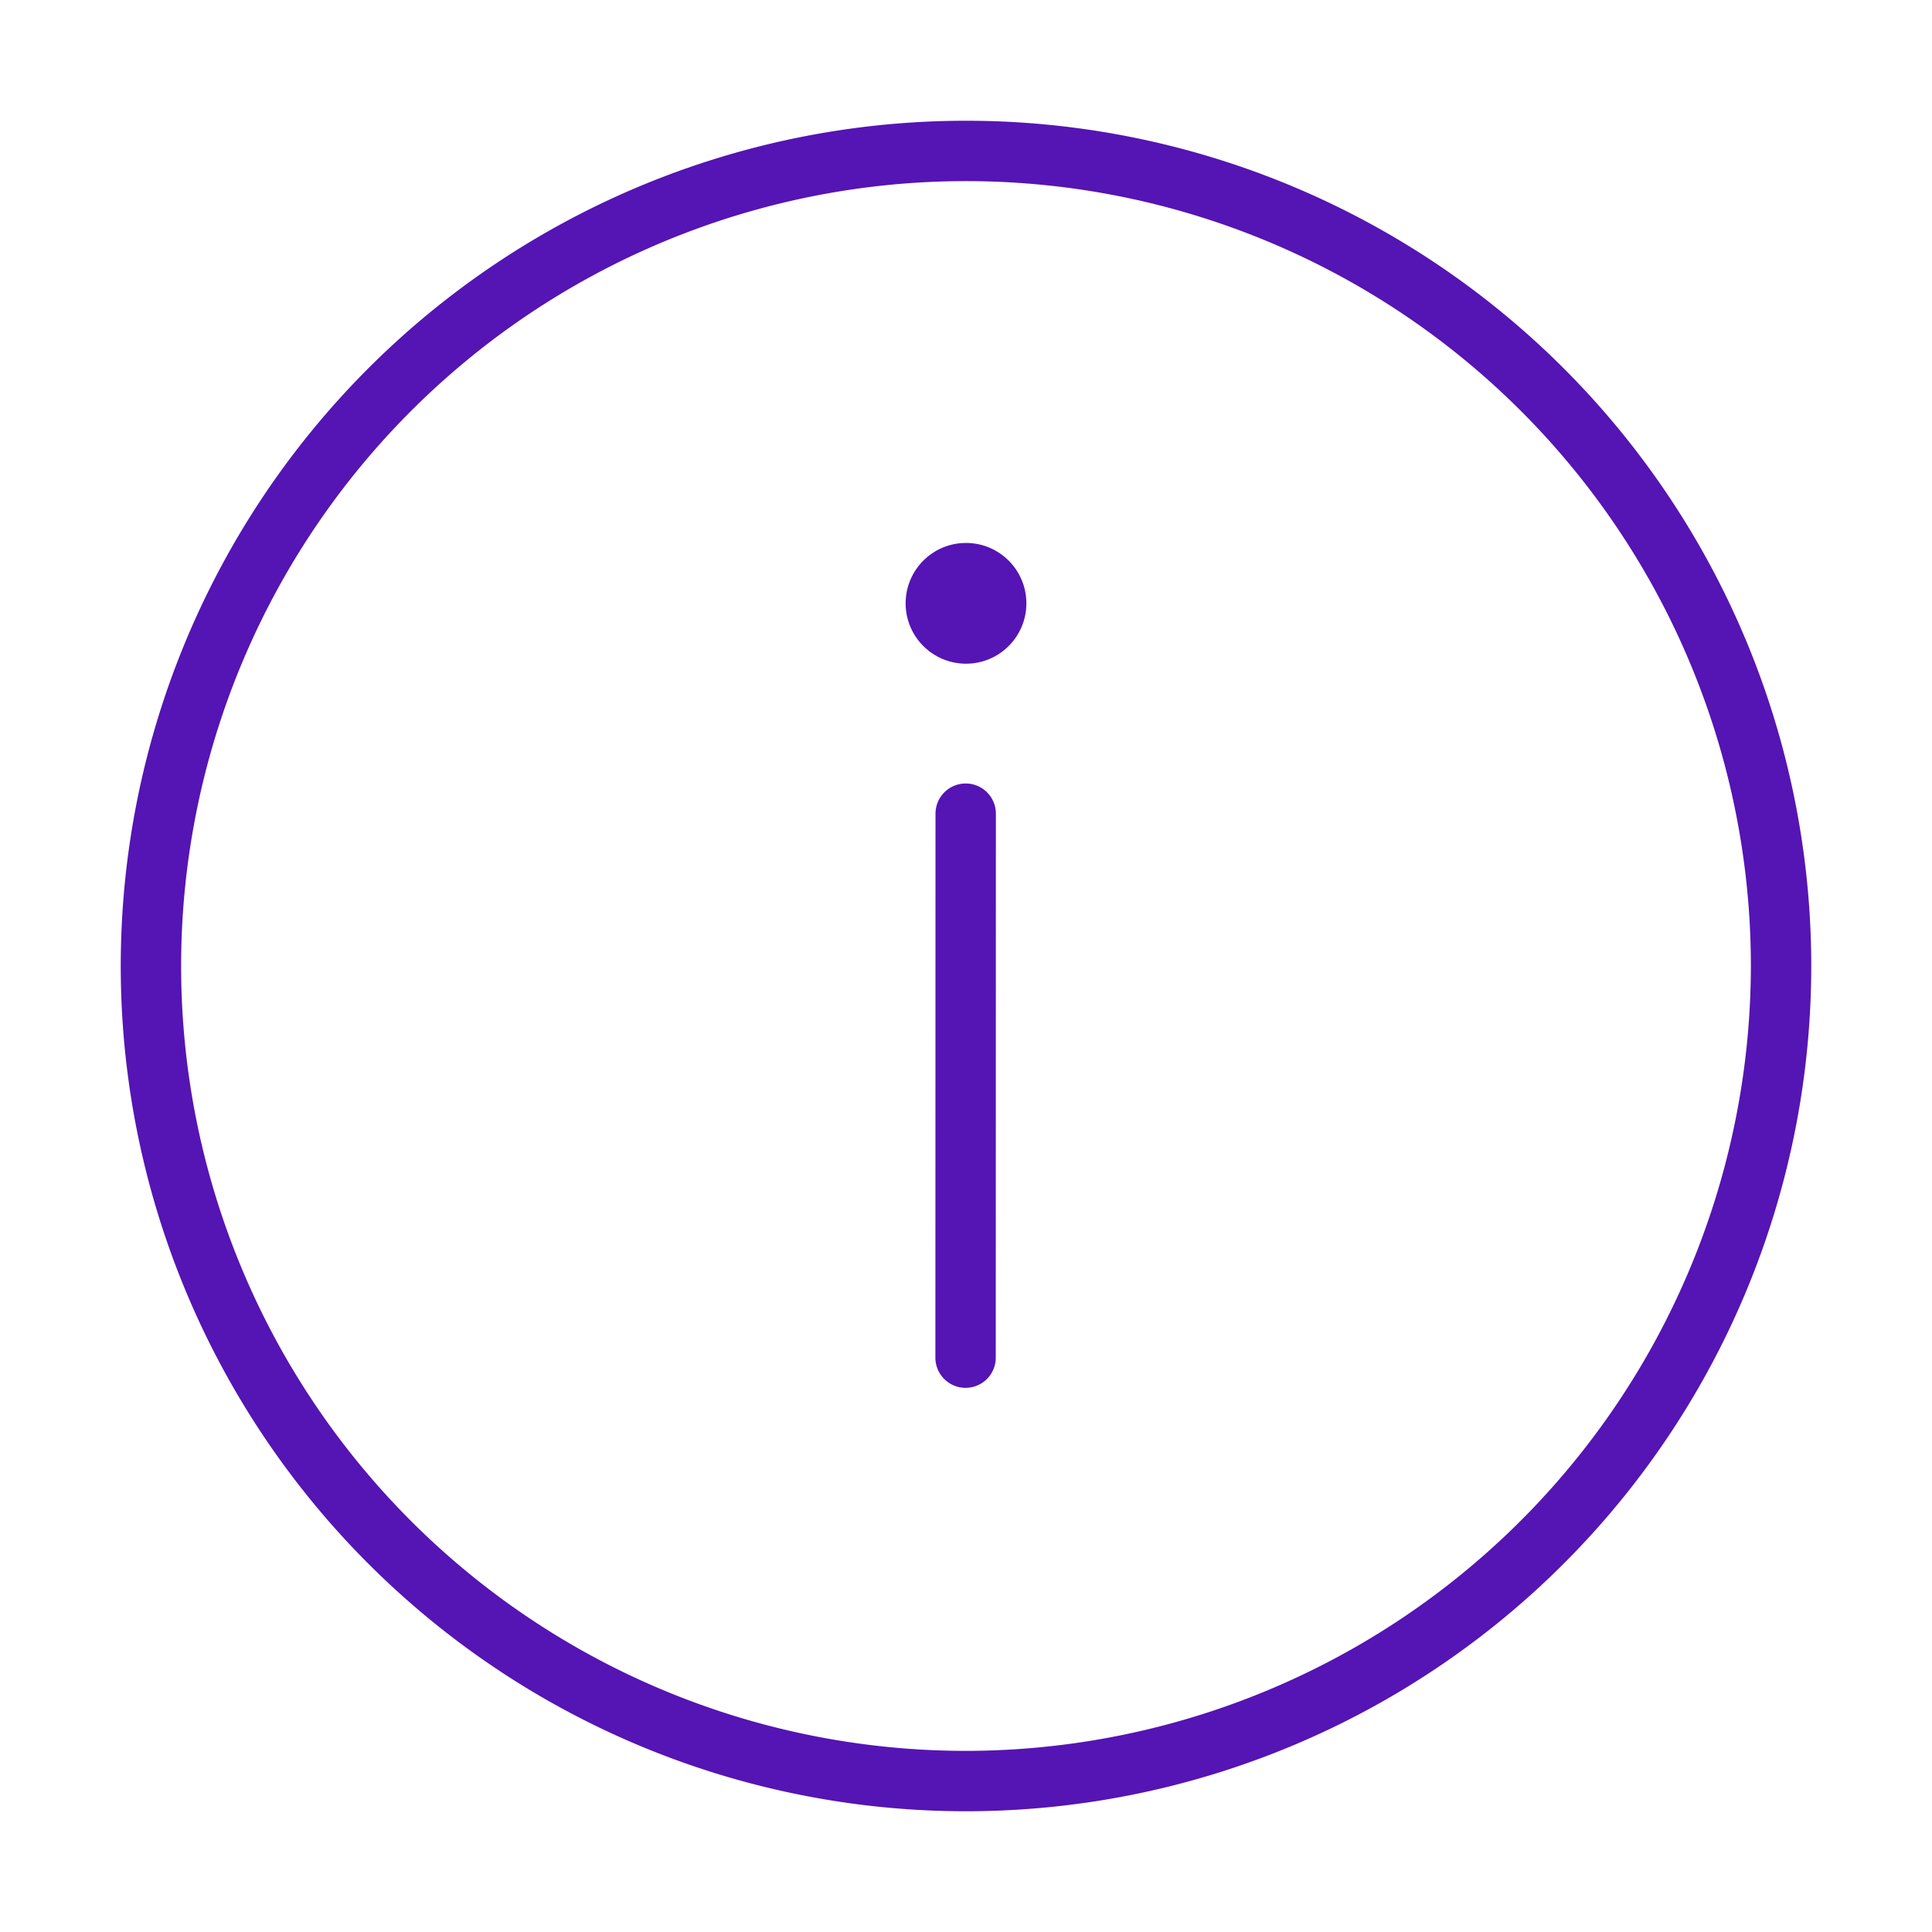 <svg id="Icons" xmlns="http://www.w3.org/2000/svg" viewBox="0 0 32 32"><defs><style>.cls-1{fill:#5514b4;}</style></defs><path class="cls-1" d="M16,2A14,14,0,1,0,30,16,14,14,0,0,0,16,2Zm0,27A13,13,0,1,1,29,16,13.015,13.015,0,0,1,16,29Z"/><circle class="cls-1" cx="16" cy="9.993" r="1"/><path class="cls-1" d="M15.995,12.977a.5.5,0,0,0-.5.5l-.002,9.01a.5.5,0,0,0,1,0l.002-9.01A.5.5,0,0,0,15.995,12.977Z"/></svg>